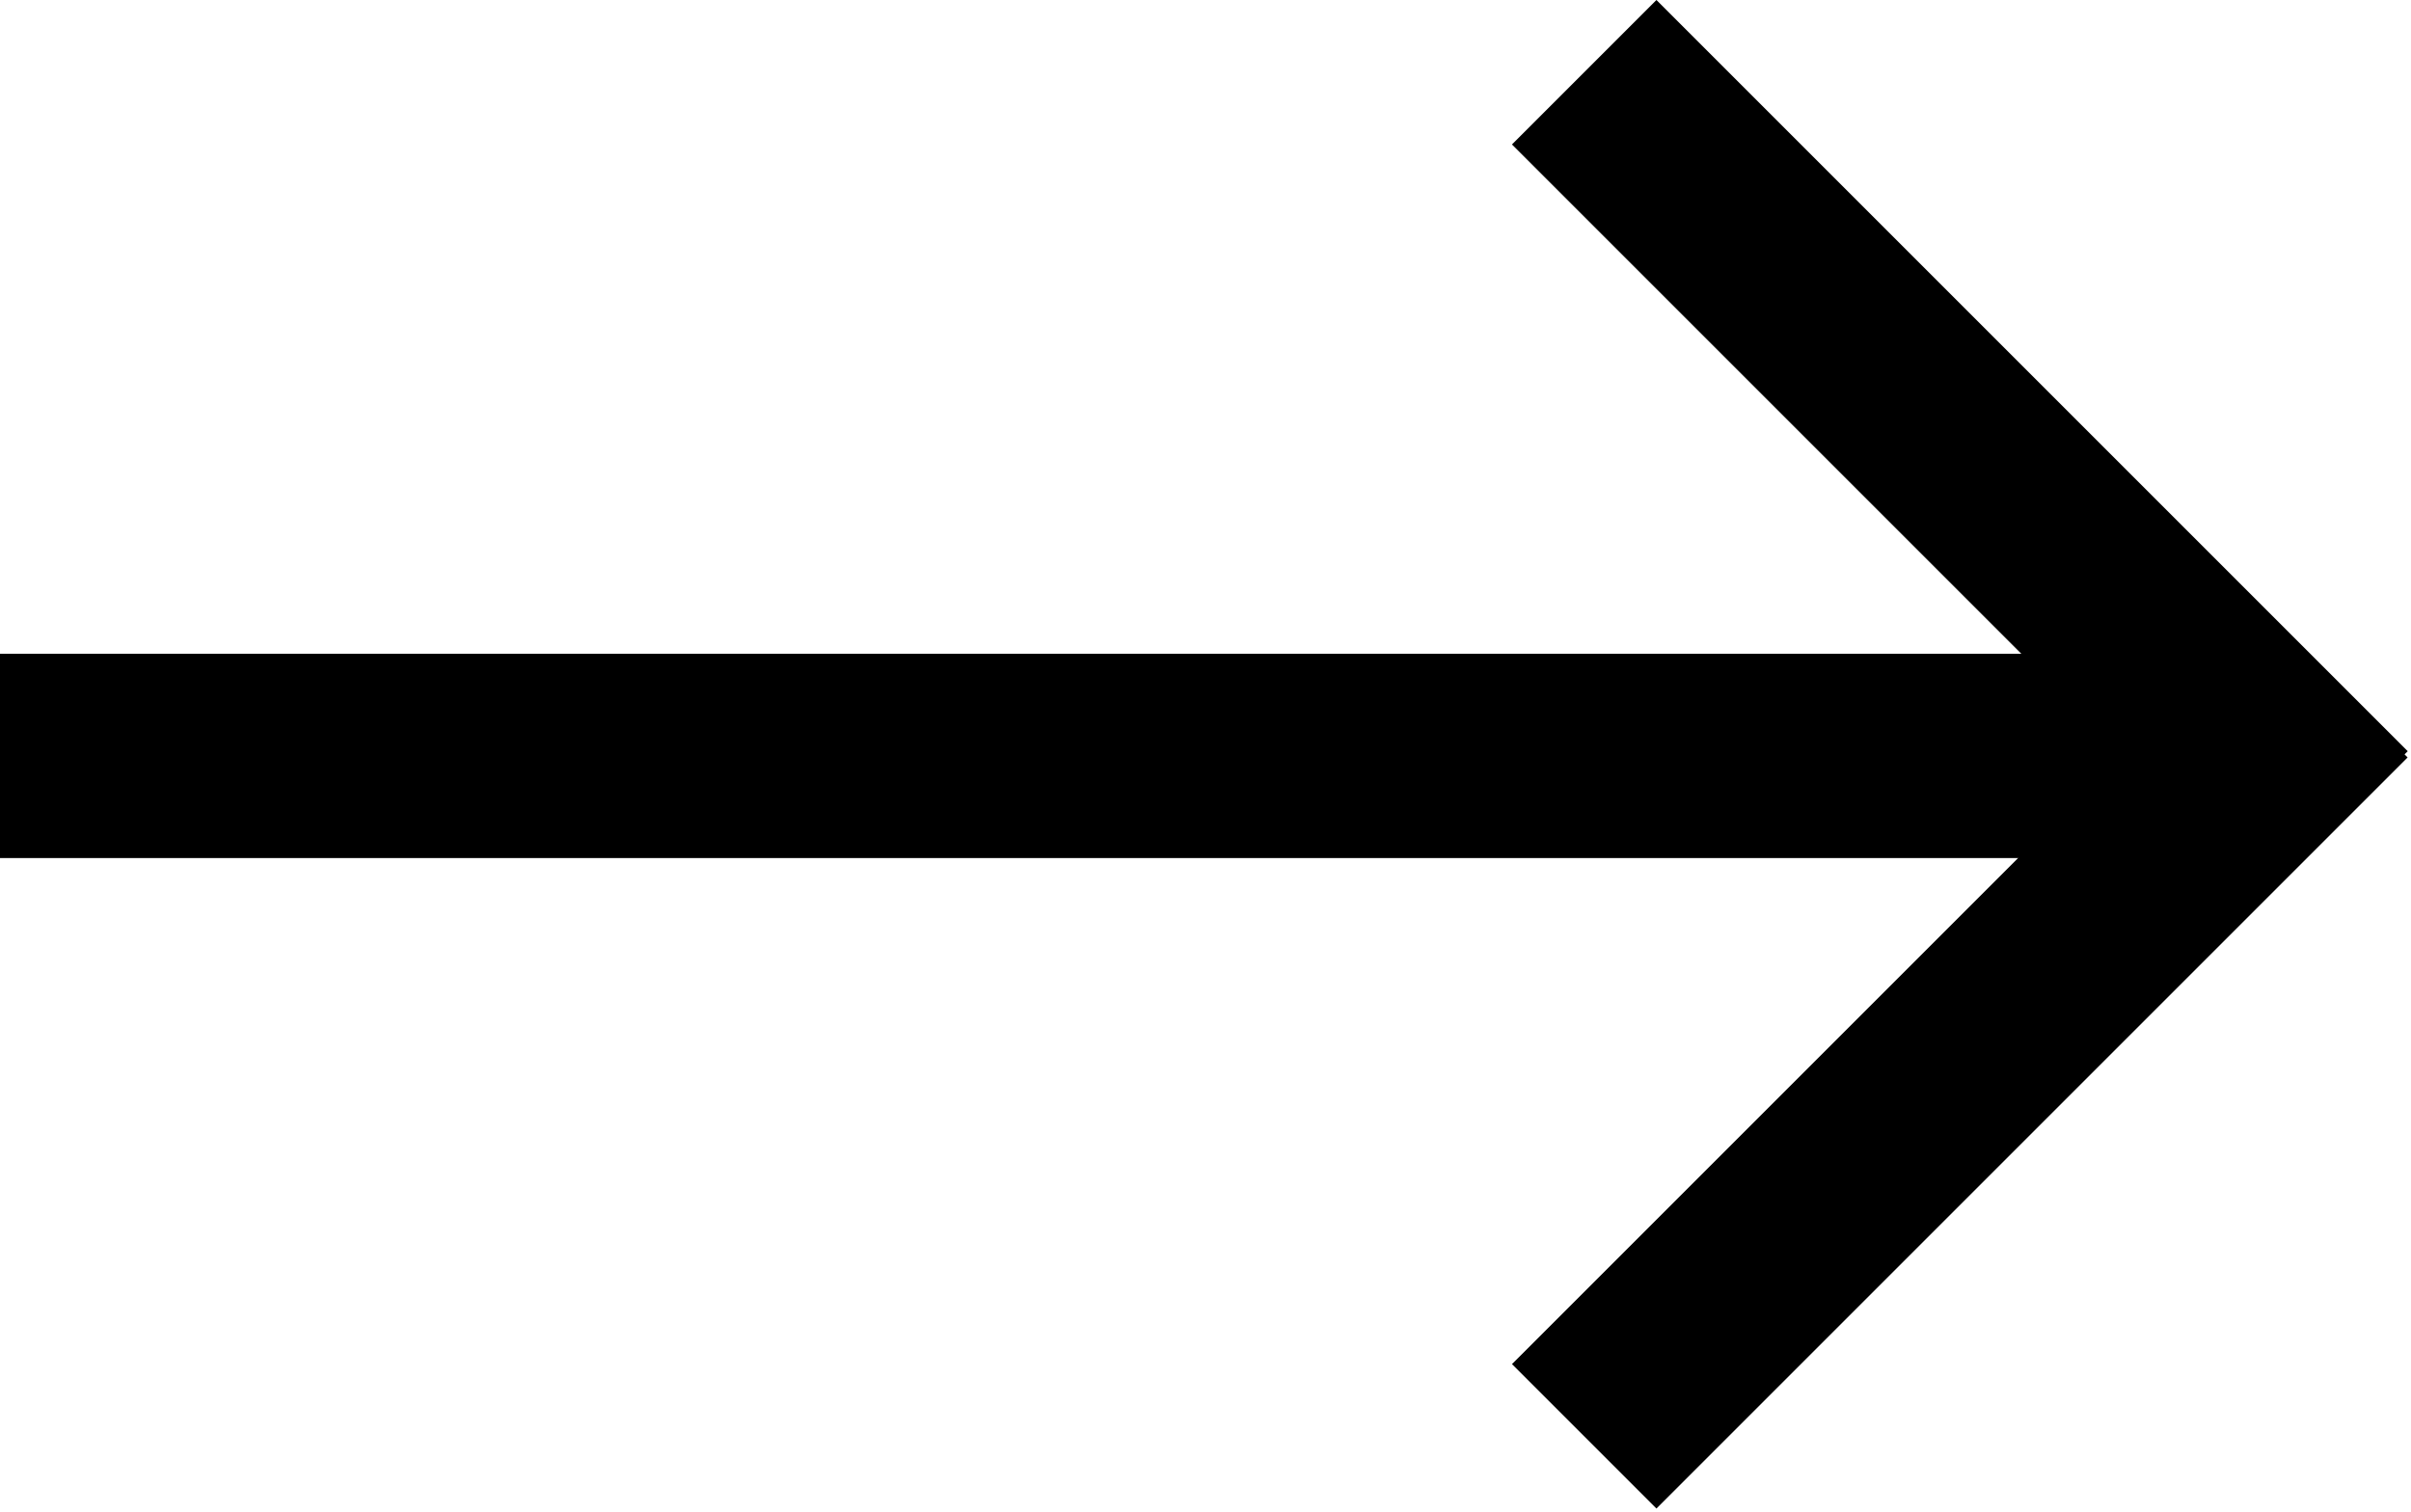<svg width="59" height="37" viewBox="0 0 59 37" fill="none" xmlns="http://www.w3.org/2000/svg">
<rect y="16" width="55" height="5" fill="black"/>
<rect x="40.535" width="26" height="5" transform="rotate(45 40.535 0)" fill="black"/>
<rect width="26" height="5" transform="matrix(0.707 -0.707 -0.707 -0.707 40.535 36.92)" fill="black"/>
</svg>
